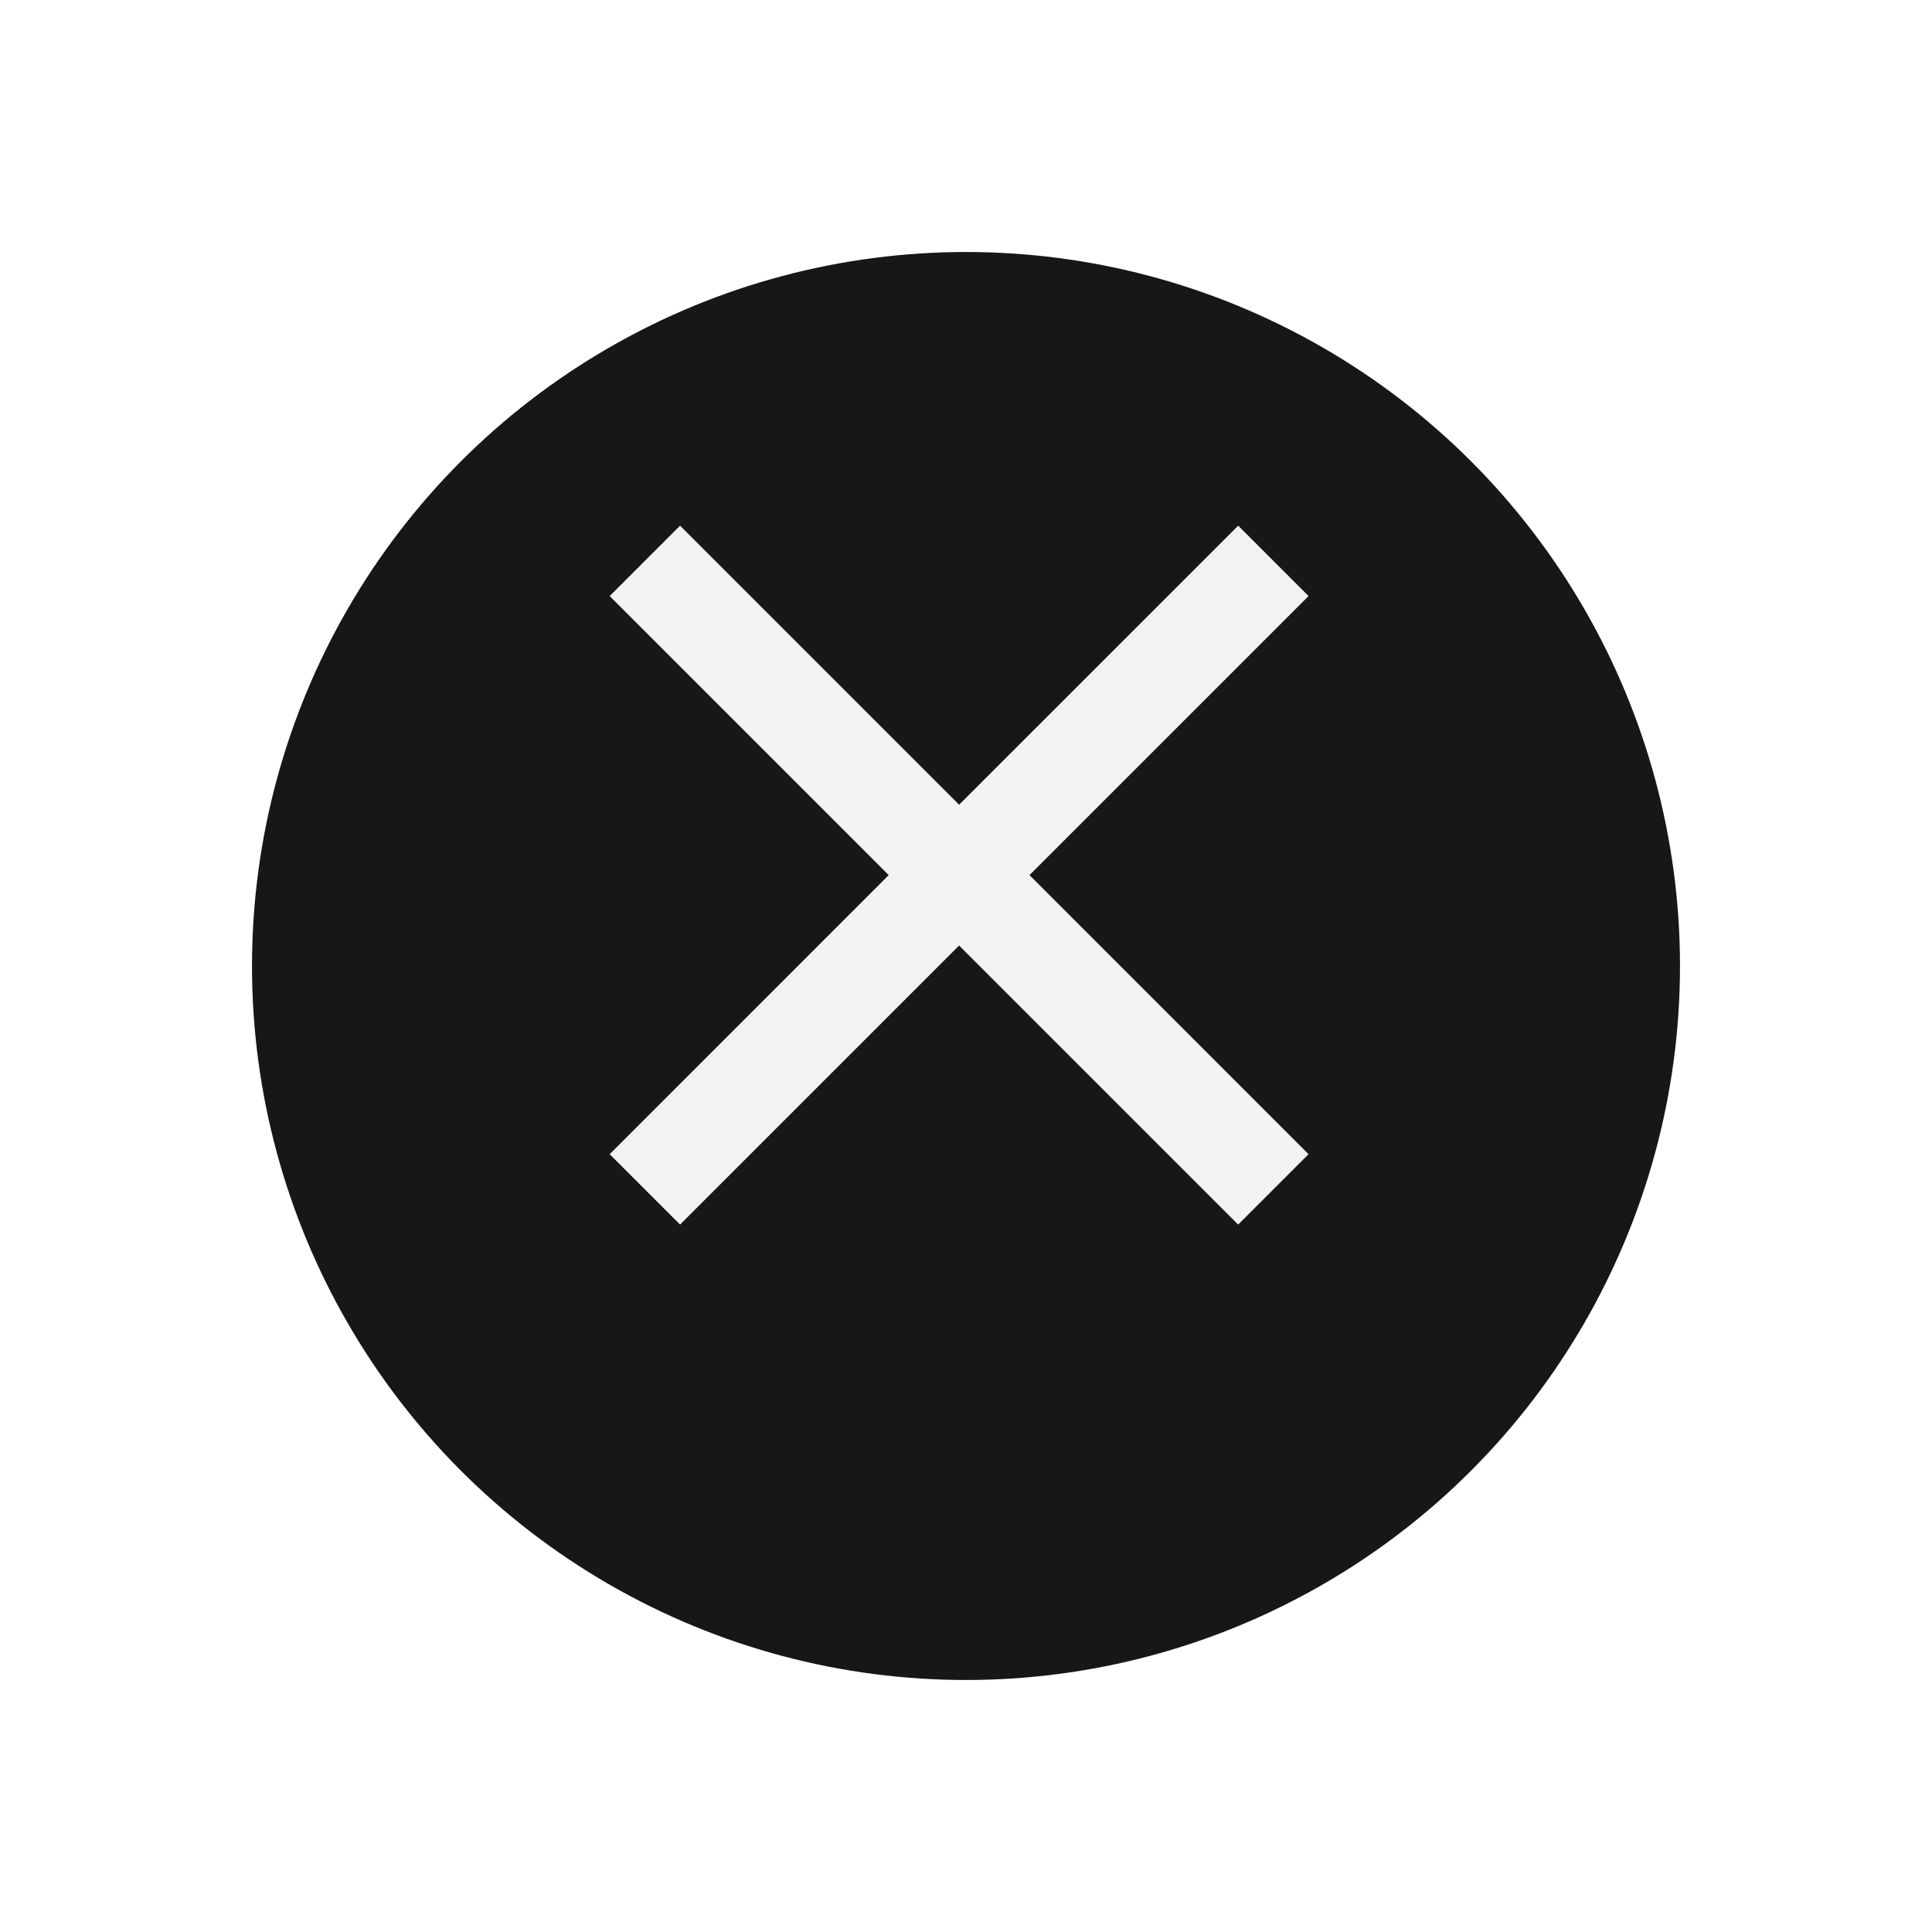 <svg xmlns="http://www.w3.org/2000/svg" xmlns:xlink="http://www.w3.org/1999/xlink" width="69" height="69" viewBox="0 0 69 69">
  <defs>
    <filter id="Ellipse_10" x="0" y="0" width="69" height="69" filterUnits="userSpaceOnUse">
      <feOffset dy="3" input="SourceAlpha"/>
      <feGaussianBlur stdDeviation="3" result="blur"/>
      <feFlood flood-opacity="0.6"/>
      <feComposite operator="in" in2="blur"/>
      <feComposite in="SourceGraphic"/>
    </filter>
  </defs>
  <g id="Group_88" data-name="Group 88" transform="translate(-1796 -19)">
    <g transform="matrix(1, 0, 0, 1, 1796, 19)" filter="url(#Ellipse_10)">
      <circle id="Ellipse_10-2" data-name="Ellipse 10" cx="25.5" cy="25.5" r="25.5" transform="translate(9 6)" fill="#141413" opacity="0.983"/>
    </g>
    <g id="close_black_48dp" transform="translate(1808.859 28.859)" opacity="0.983">
      <path id="Path_14" data-name="Path 14" d="M0,0H42.79V42.79H0Z" fill="none"/>
      <path id="Path_15" data-name="Path 15" d="M29.961,7.514,27.447,5,17.48,14.966,7.514,5,5,7.514l9.966,9.966L5,27.447l2.514,2.514,9.966-9.966,9.966,9.966,2.514-2.514L19.994,17.48Z" transform="translate(3.915 3.915)" fill="#f6f6f6"/>
    </g>
  </g>
</svg>
